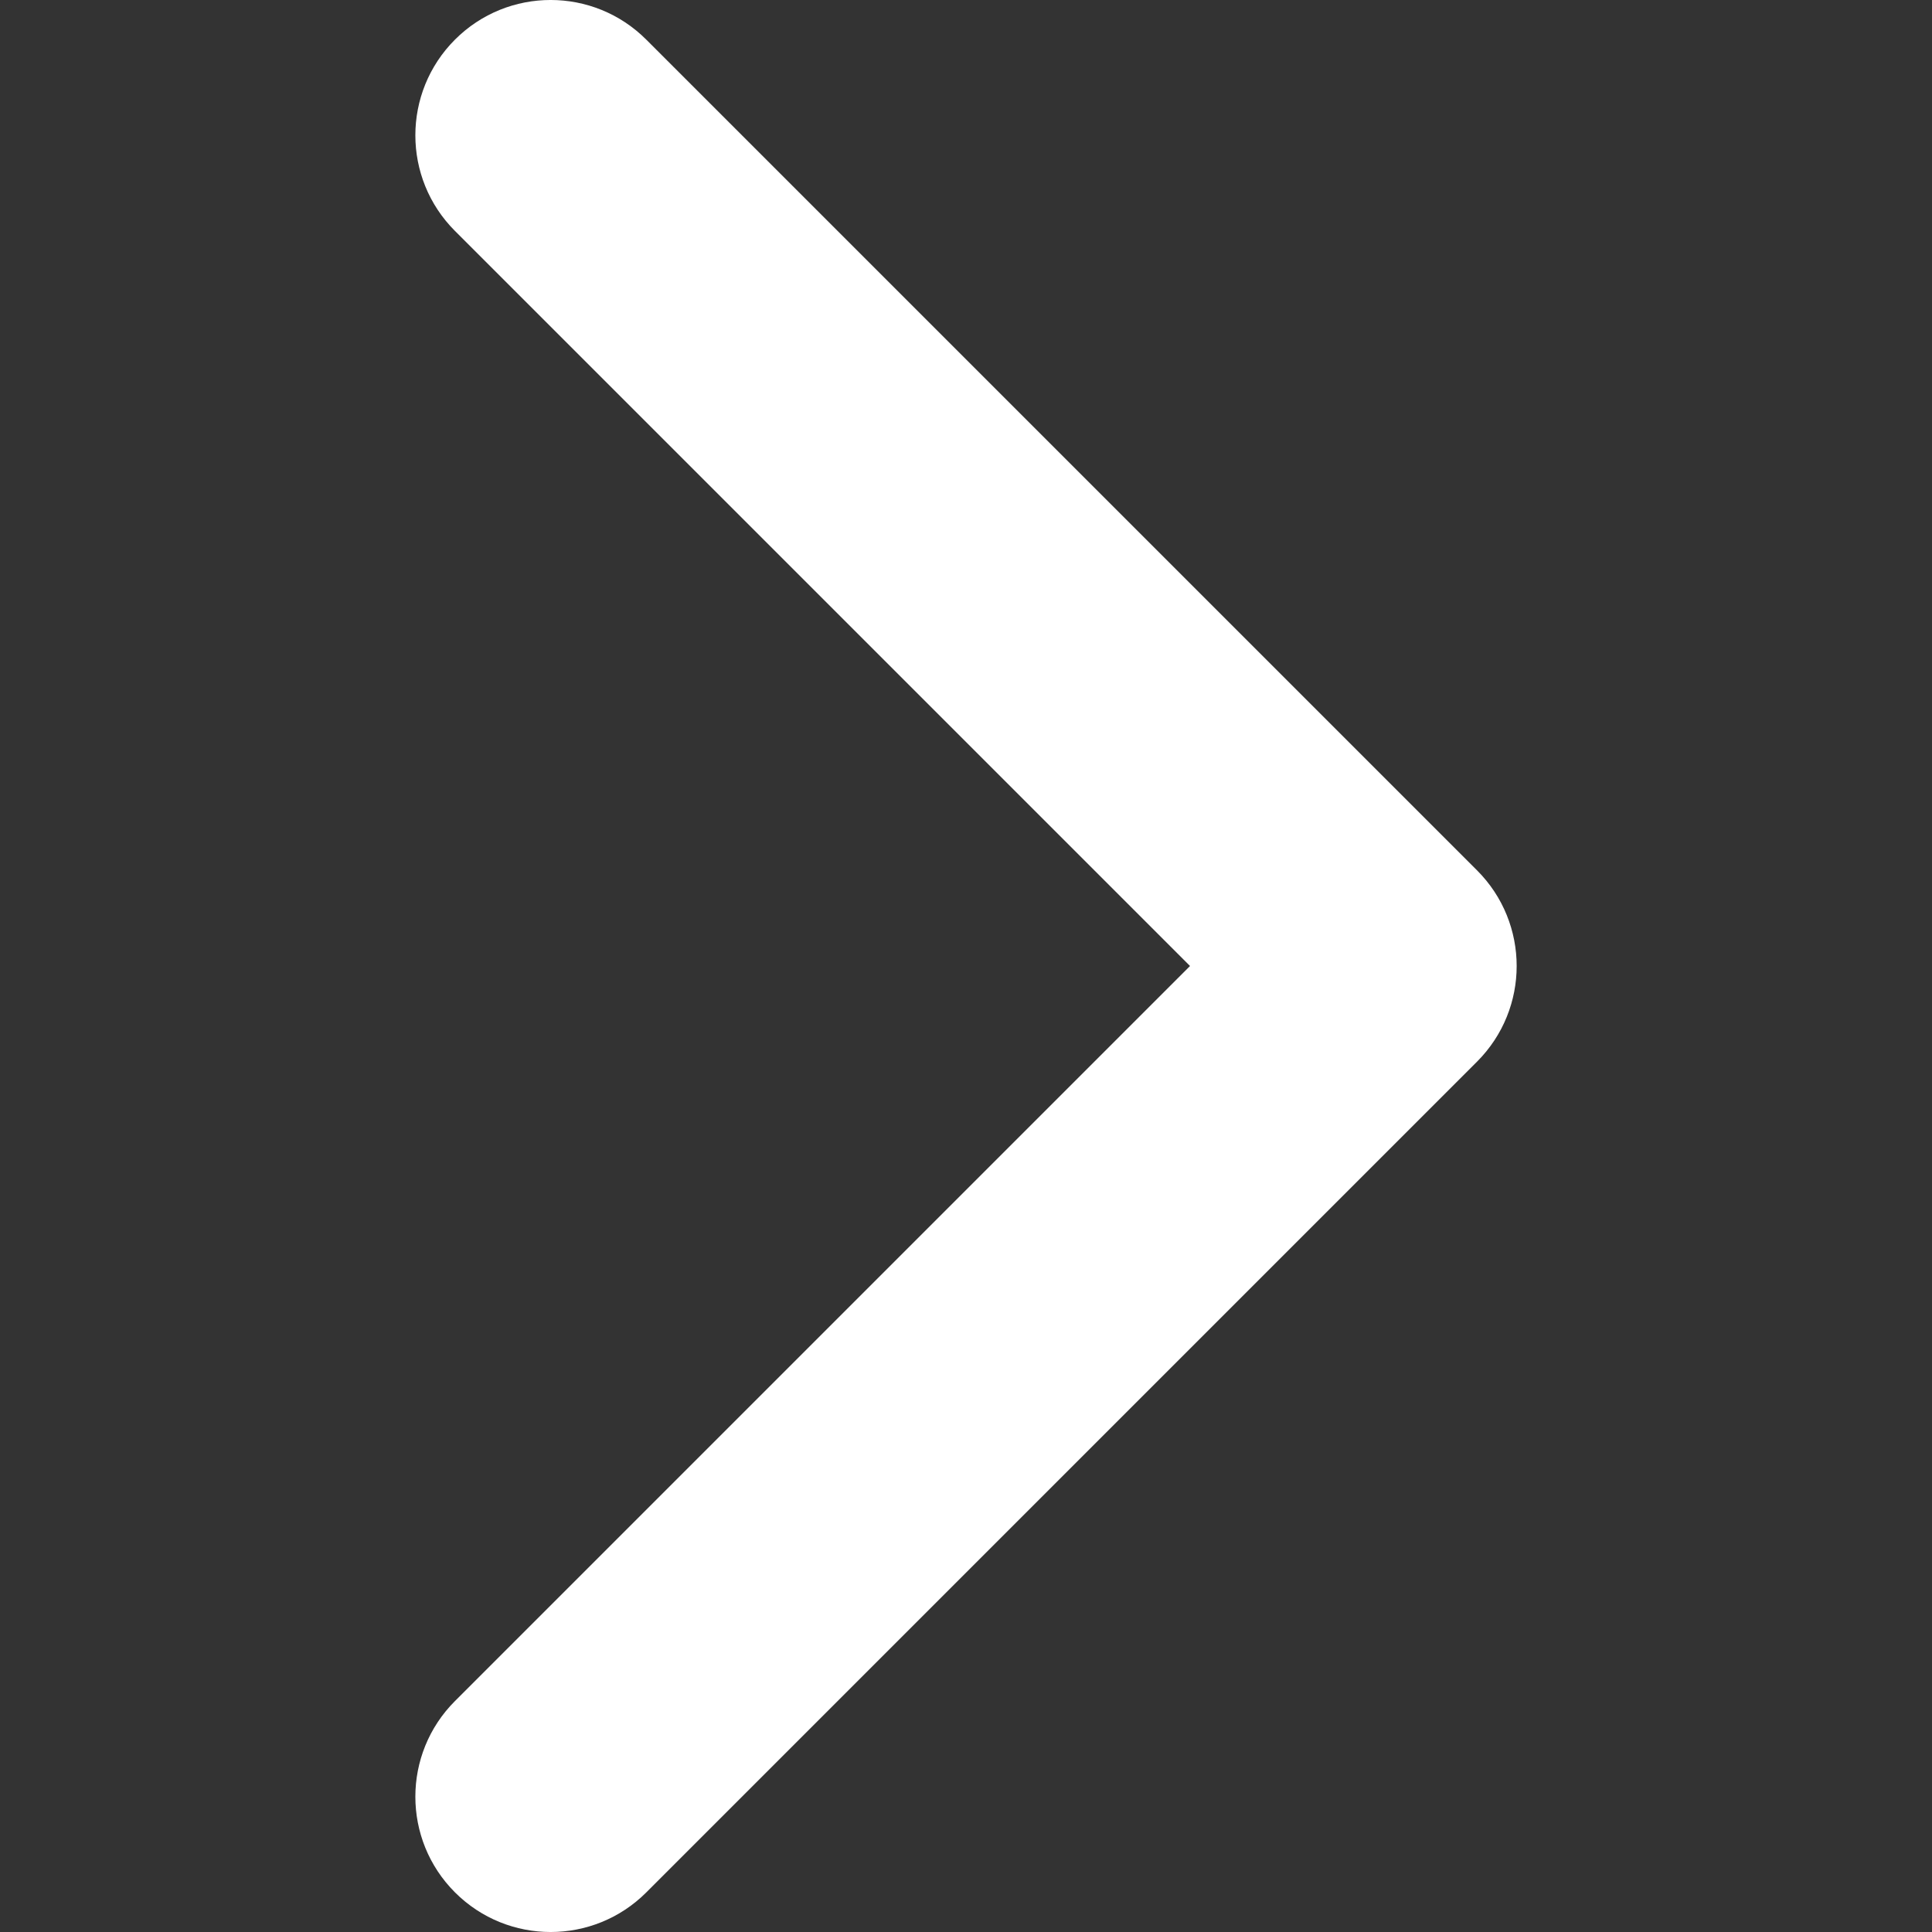 <svg width="39" height="39" viewBox="0 0 39 39" fill="none" xmlns="http://www.w3.org/2000/svg">
<rect x="0" y="0" width="39" height="39" fill="#333333" stroke="none"/>
<g clip-path="url(#clip0)">
<path d="M29.816 17.569L13.046 0.8C11.98 -0.267 10.25 -0.267 9.184 0.8C8.118 1.867 8.118 3.596 9.184 4.662L24.022 19.5L9.184 34.338C8.118 35.404 8.118 37.134 9.184 38.2C10.251 39.267 11.98 39.267 13.047 38.2L29.816 21.431C30.349 20.897 30.616 20.199 30.616 19.5C30.616 18.801 30.349 18.102 29.816 17.569Z" fill="white"/>
</g>
<defs>
<clipPath id="clip0">
<rect width="39" height="39" fill="white" transform="matrix(1 0 0 -1 0 39)"/>
</clipPath>
</defs>
</svg>
